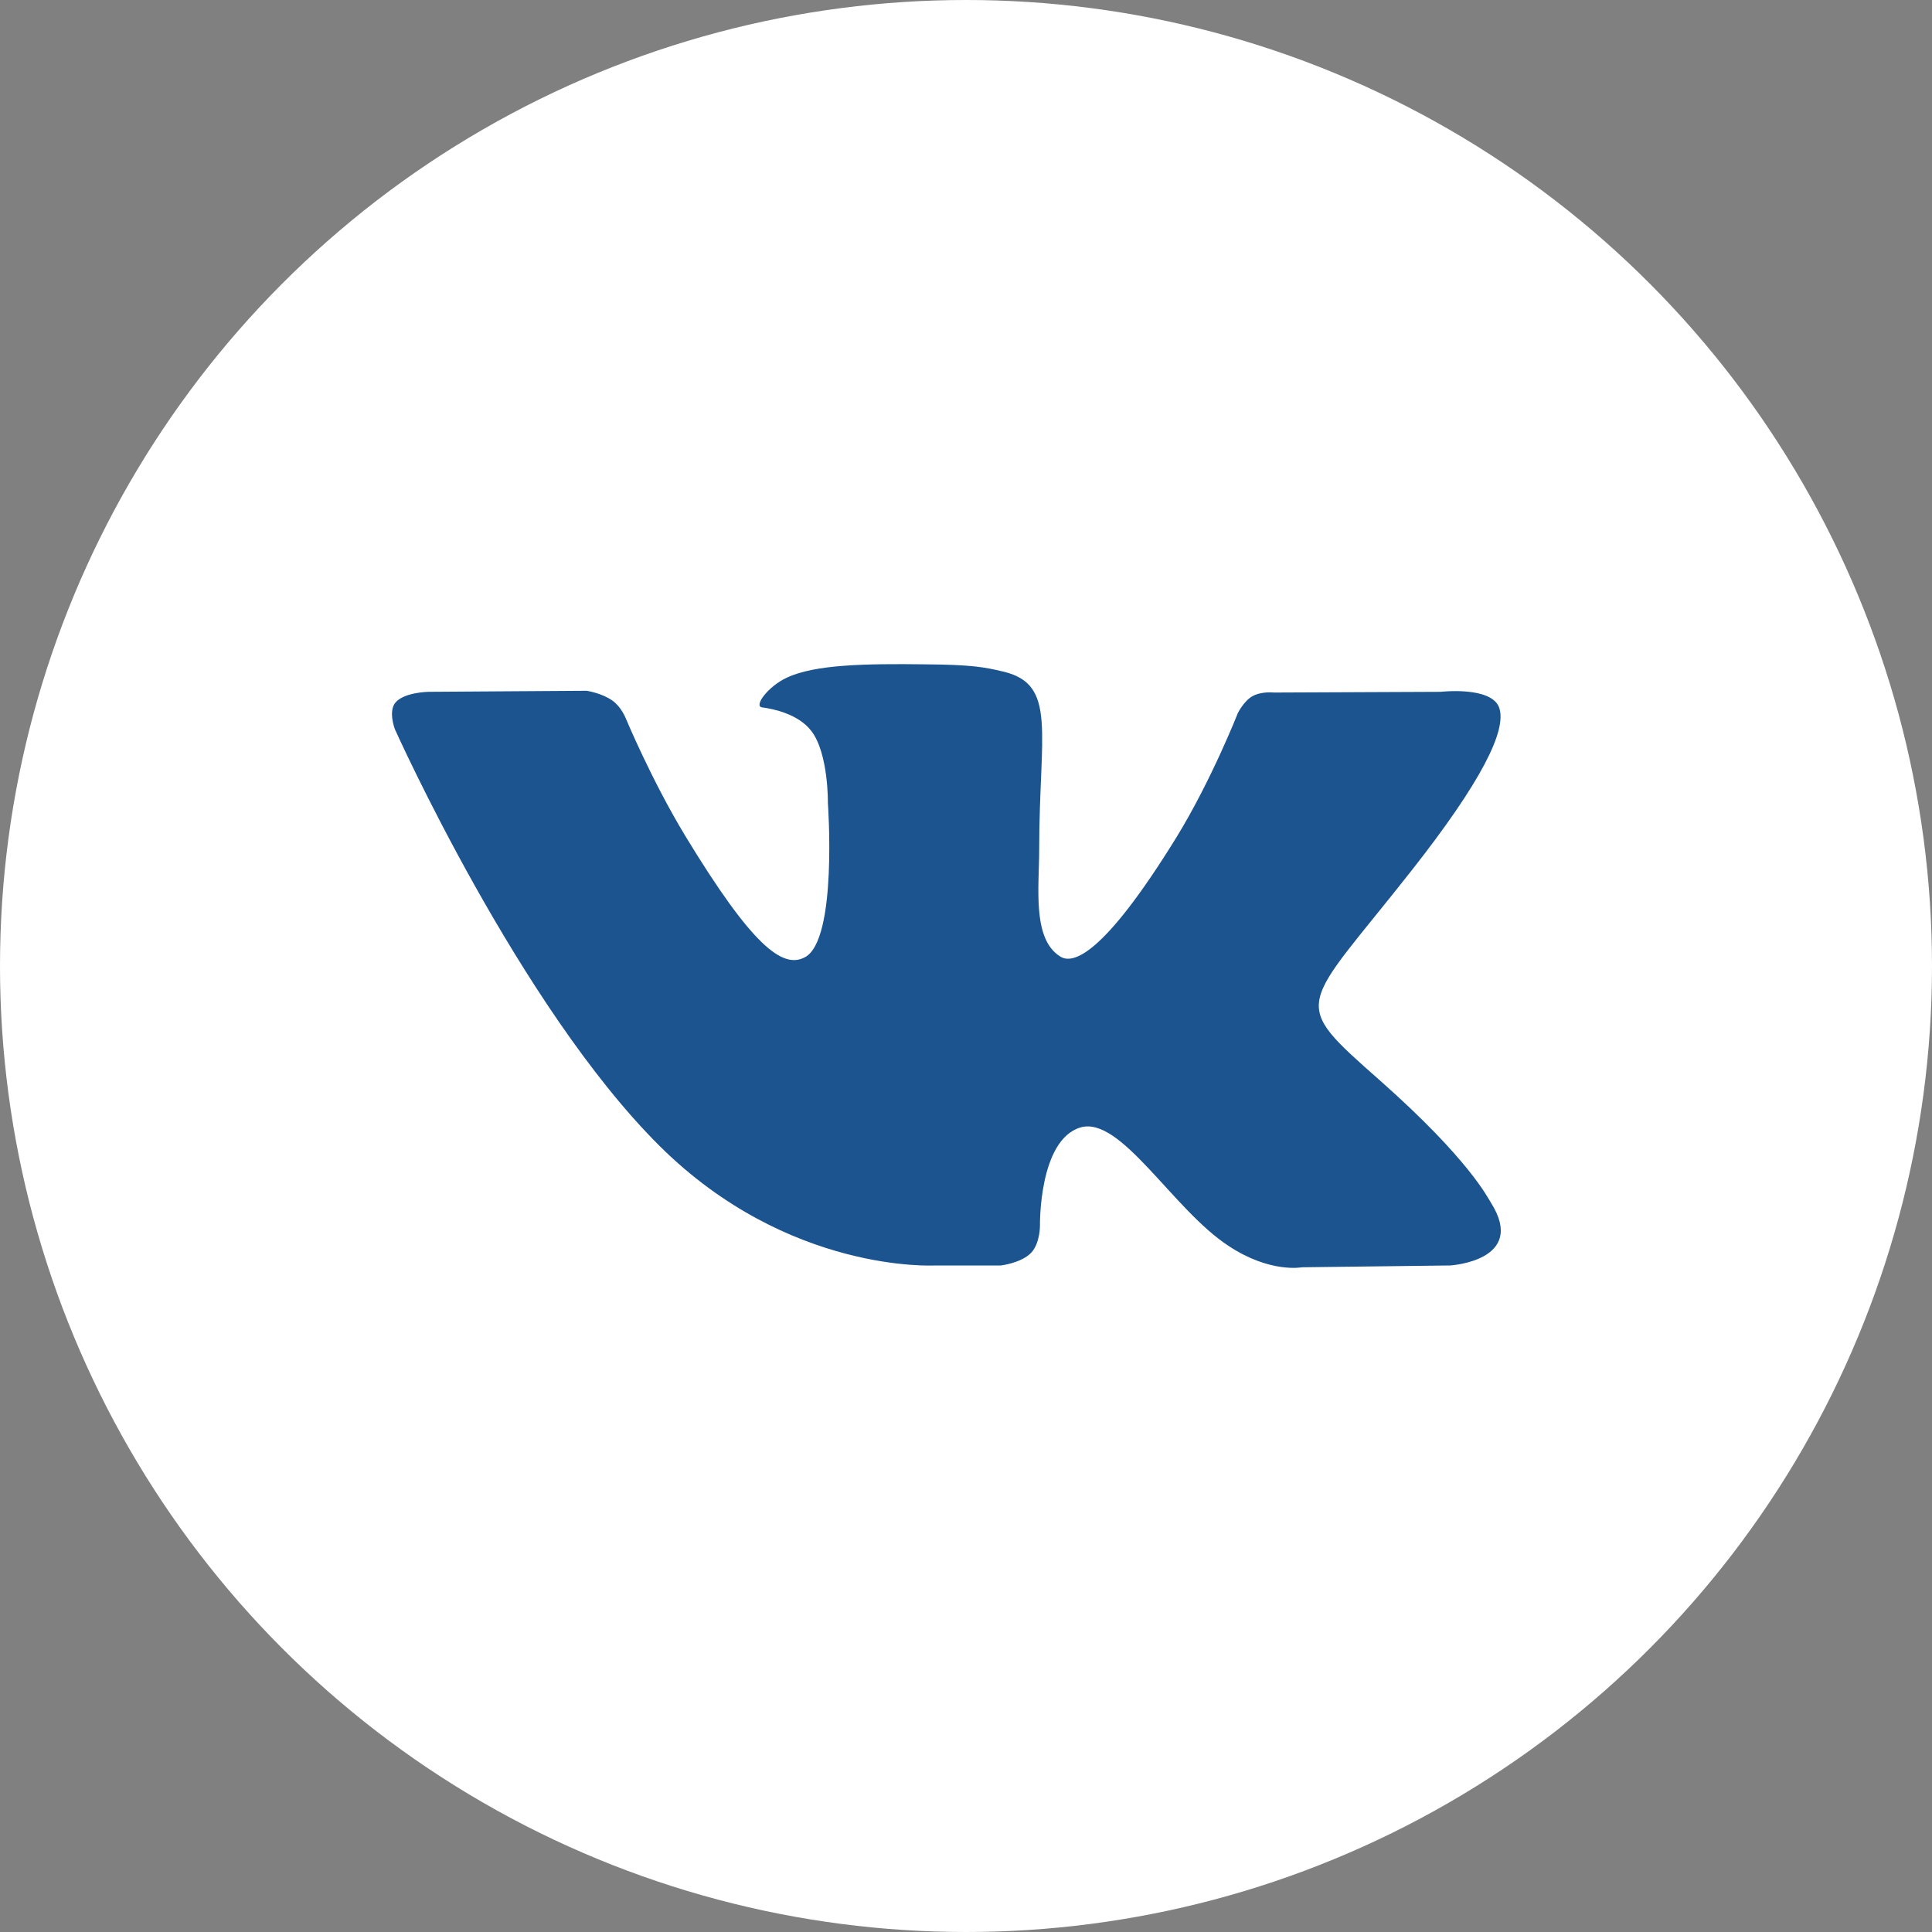 <svg width="35" height="35" viewBox="0 0 35 35" fill="none" xmlns="http://www.w3.org/2000/svg">
<rect x="0" y="0" width="35" height="35" fill="#808080" stroke="none"/>
<circle cx="17.5" cy="17.5" r="17.5" fill="white"/>
<path d="M16.933 22.925H18.13C18.13 22.925 18.492 22.886 18.68 22.696C18.847 22.518 18.84 22.191 18.84 22.191C18.84 22.191 18.819 20.655 19.57 20.426C20.301 20.203 21.248 21.915 22.257 22.571C23.009 23.07 23.587 22.958 23.587 22.958L26.273 22.925C26.273 22.925 27.672 22.84 27.011 21.79C26.955 21.705 26.621 21.01 25.013 19.586C23.329 18.097 23.559 18.333 25.584 15.755C26.816 14.187 27.31 13.229 27.157 12.815C27.011 12.428 26.099 12.533 26.099 12.533L23.078 12.546C23.078 12.546 22.856 12.52 22.689 12.612C22.529 12.704 22.424 12.92 22.424 12.92C22.424 12.92 21.944 14.141 21.311 15.171C19.967 17.349 19.424 17.467 19.209 17.329C18.694 17.014 18.826 16.063 18.826 15.387C18.826 13.275 19.16 12.396 18.172 12.166C17.844 12.087 17.601 12.041 16.759 12.035C15.687 12.022 14.768 12.035 14.253 12.277C13.912 12.435 13.647 12.796 13.807 12.815C14.009 12.842 14.462 12.934 14.698 13.242C15.011 13.649 14.998 14.547 14.998 14.547C14.998 14.547 15.178 17.034 14.58 17.342C14.176 17.559 13.619 17.126 12.415 15.144C11.803 14.134 11.336 13.012 11.336 13.012C11.336 13.012 11.253 12.802 11.093 12.691C10.898 12.553 10.627 12.514 10.627 12.514L7.759 12.533C7.759 12.533 7.327 12.54 7.167 12.724C7.028 12.881 7.153 13.209 7.153 13.209C7.153 13.209 9.402 18.228 11.949 20.76C14.281 23.076 16.933 22.925 16.933 22.925V22.925Z" fill="#1B548F"/>
</svg>
